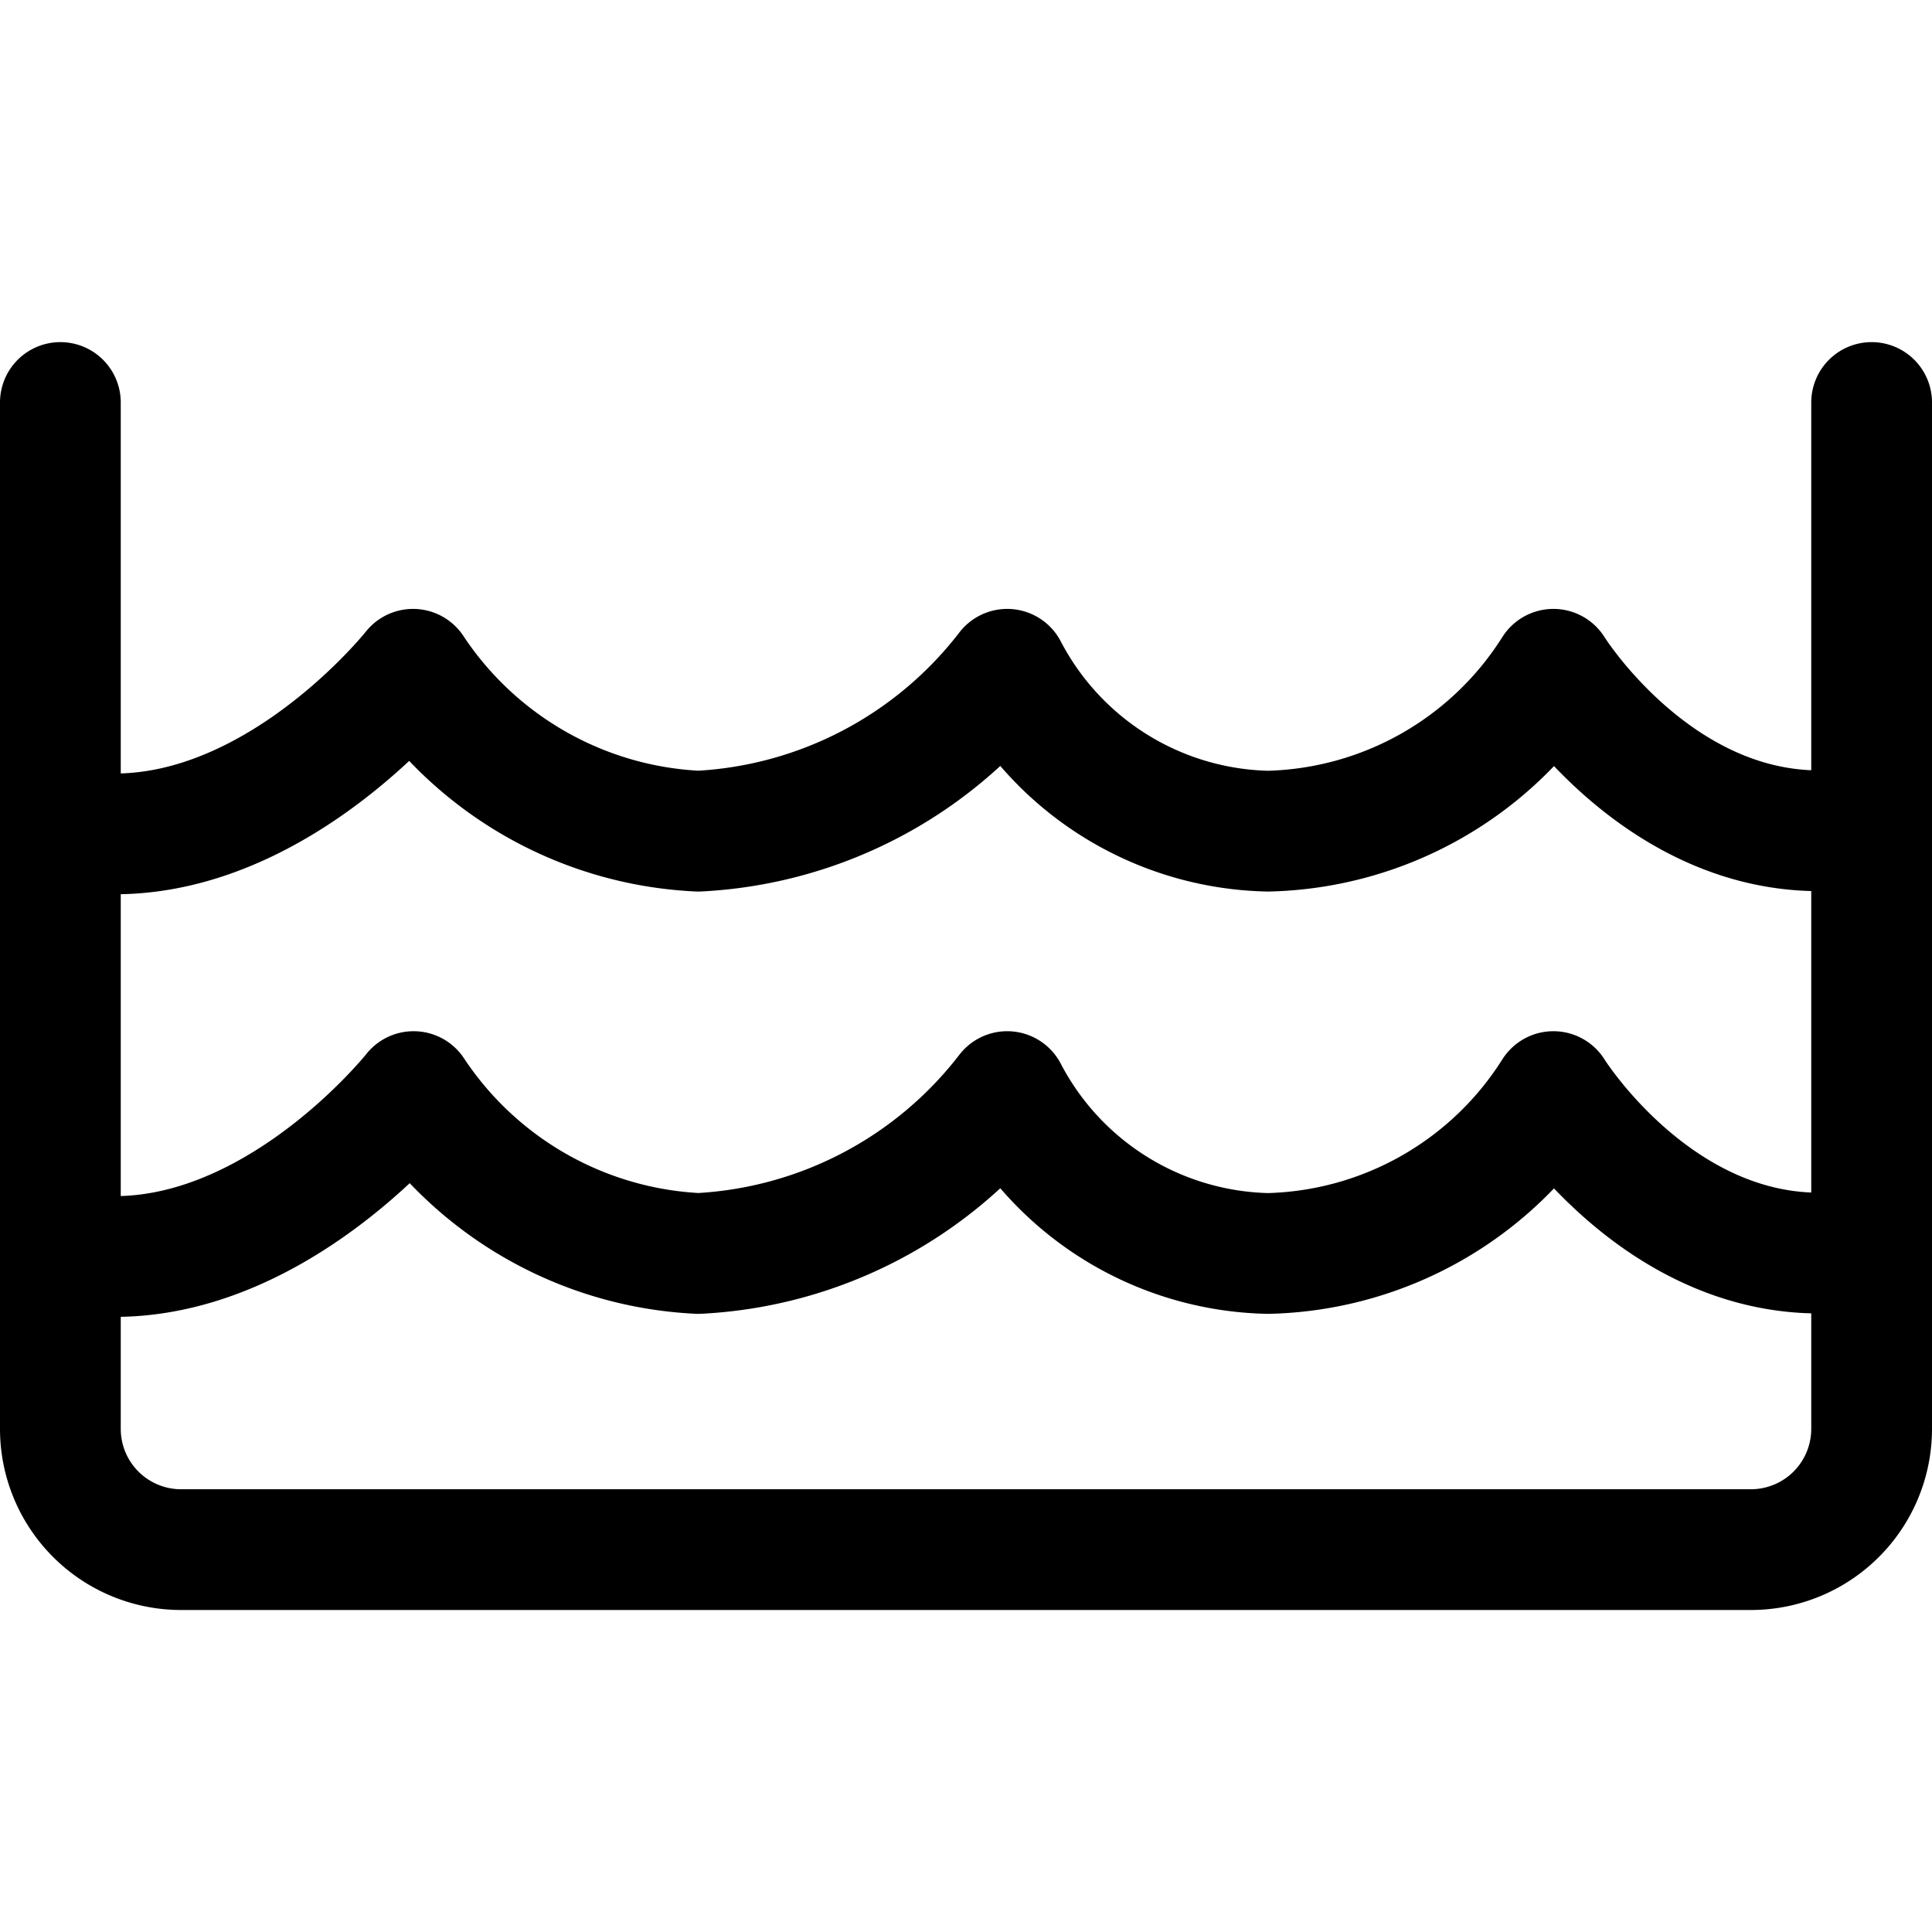 <svg xmlns="http://www.w3.org/2000/svg" id="Regular" width="24" height="24" viewBox="0 0 24 24"><defs><style>.cls-1{fill:none;stroke:#000;stroke-linecap:round;stroke-linejoin:round;stroke-width:1.5px}</style></defs><path d="M23.25 15.5c-2.44.494-3.953-1.94-3.953-1.94a4.31 4.31 0 0 1-3.543 2.011 3.742 3.742 0 0 1-3.242-2.011 5.171 5.171 0 0 1-3.837 2.011 4.5 4.5 0 0 1-3.537-2.011S3.156 16.063.75 15.536m22.5-5.282c-2.44.494-3.953-1.94-3.953-1.94a4.31 4.31 0 0 1-3.543 2.011 3.742 3.742 0 0 1-3.242-2.011 5.171 5.171 0 0 1-3.837 2.011 4.5 4.5 0 0 1-3.544-2.011S3.156 10.813.75 10.286" class="cls-1"/><path d="M23.25 5v12.75a1.5 1.5 0 0 1-1.5 1.5H2.25a1.5 1.5 0 0 1-1.5-1.5V5" class="cls-1"/></svg>